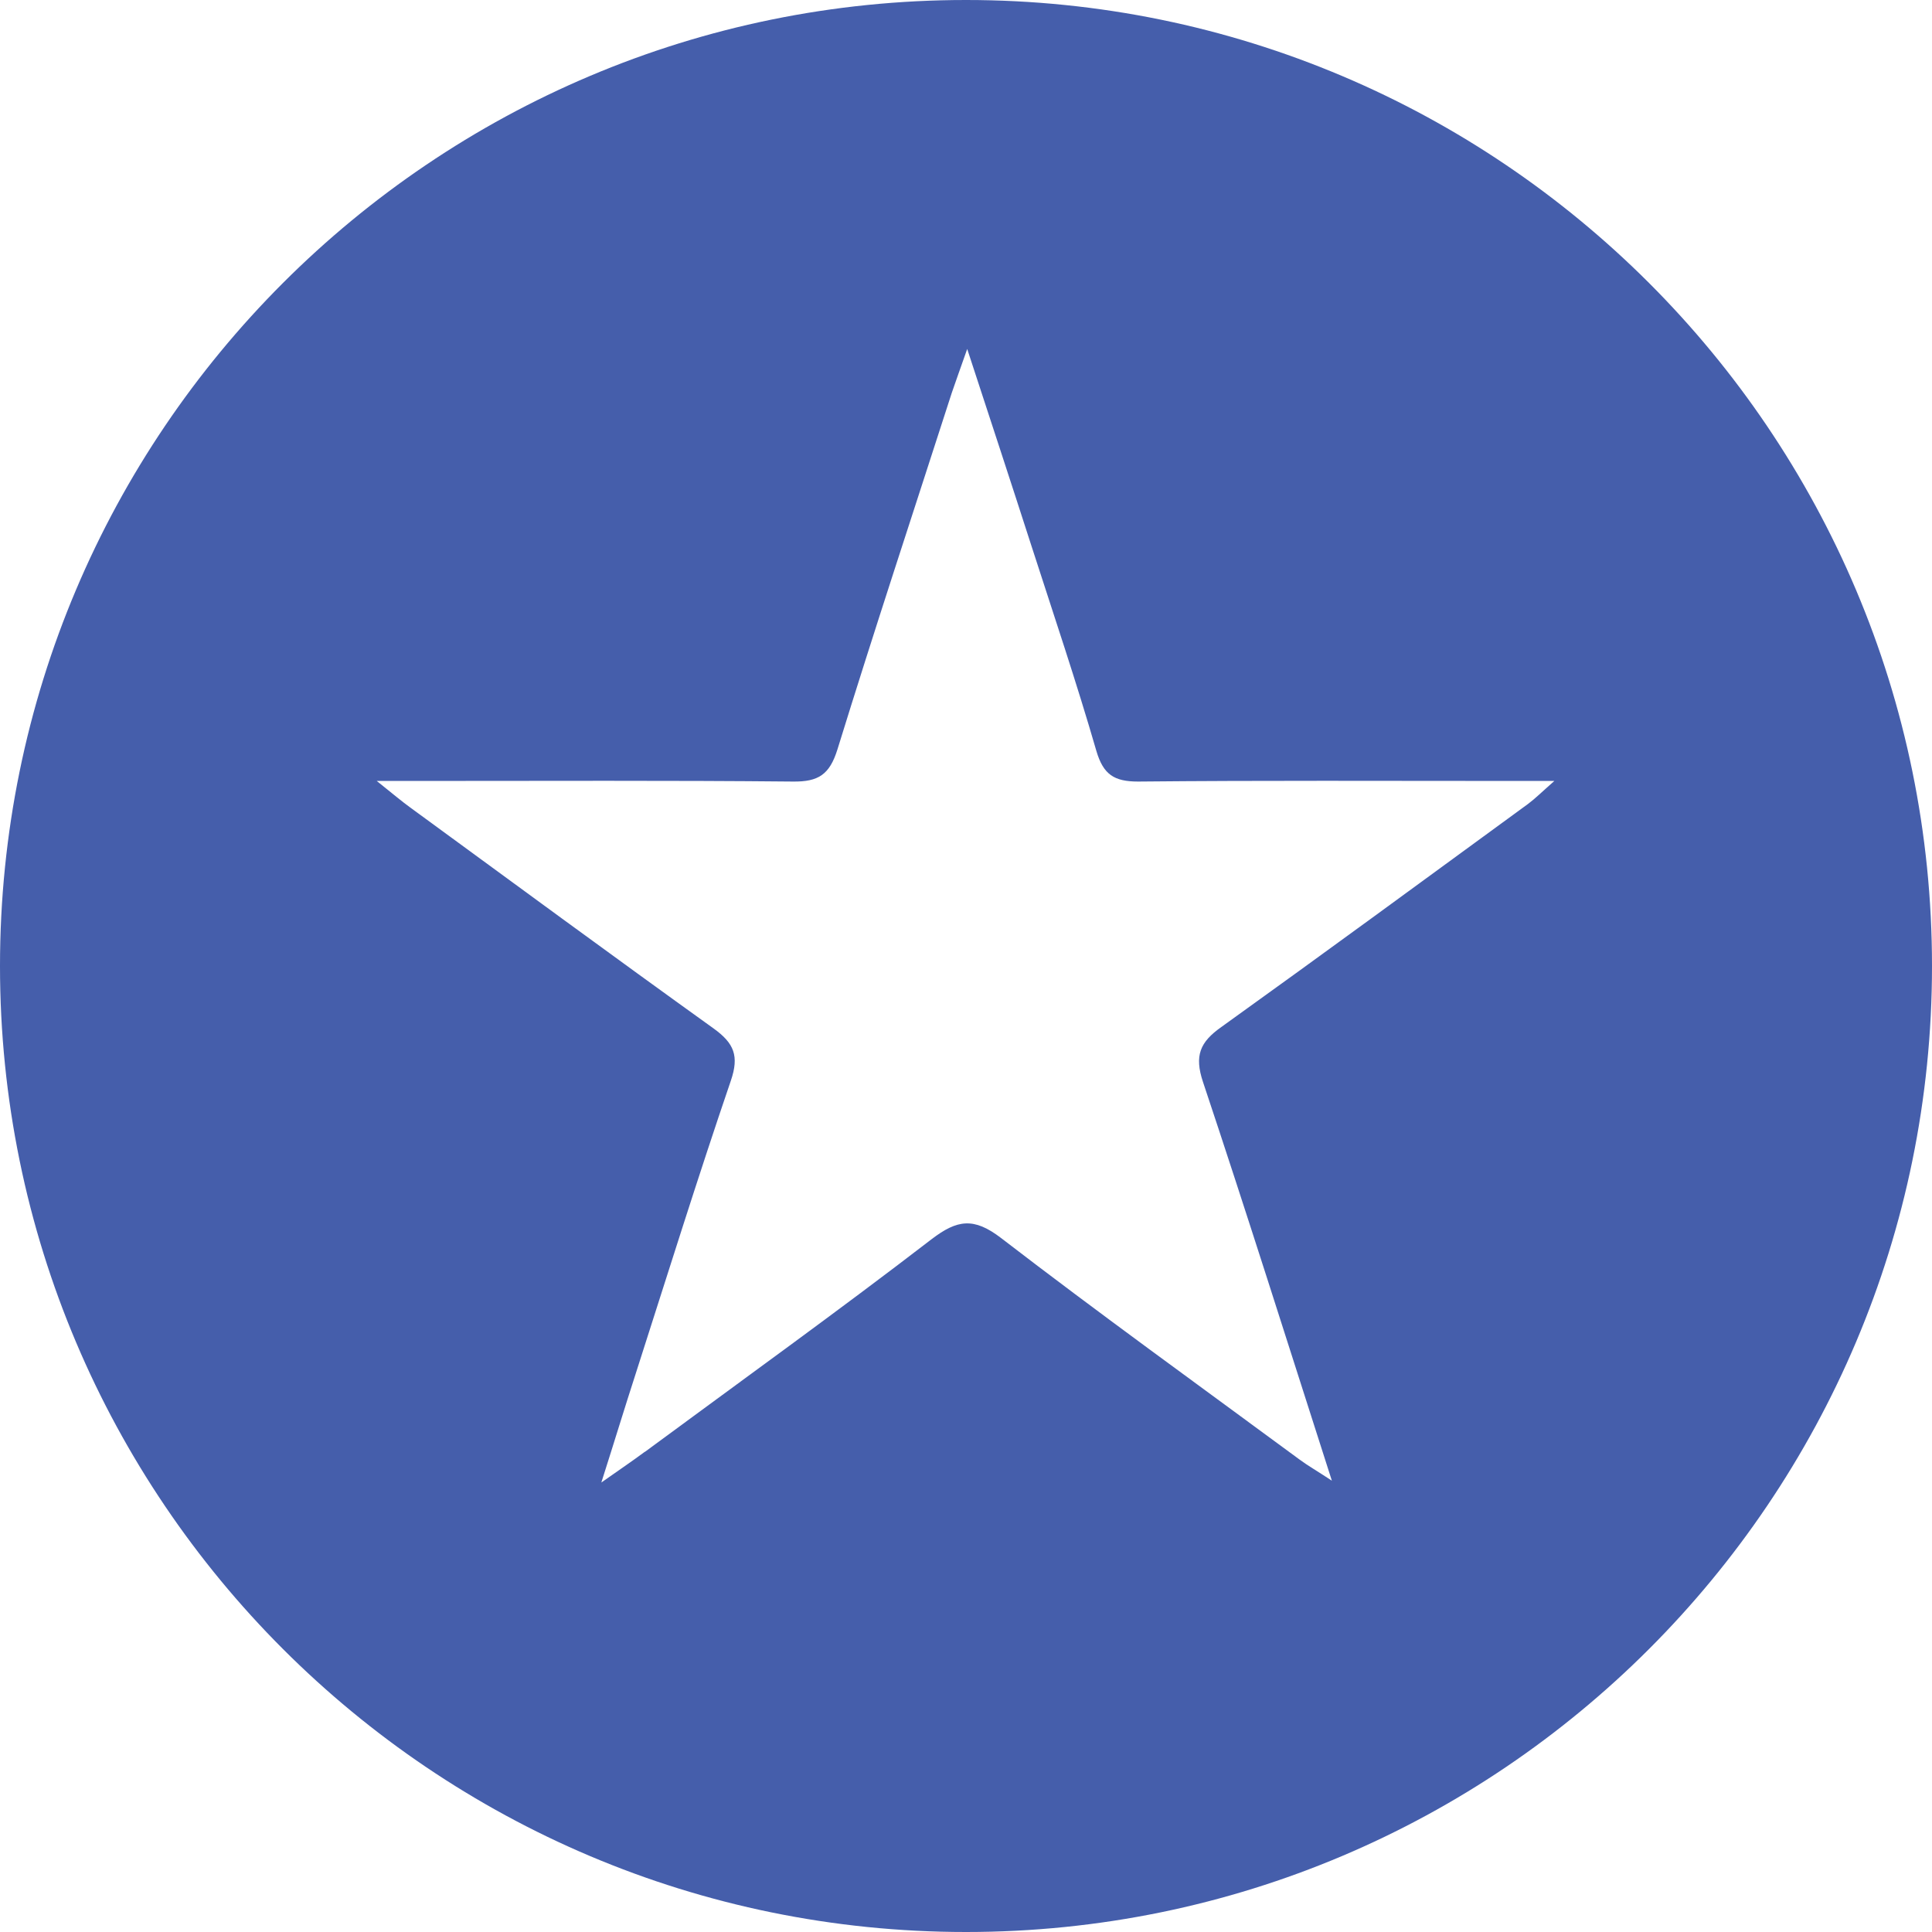 <?xml version="1.0" encoding="UTF-8"?>
<svg id="Layer_1" data-name="Layer 1" xmlns="http://www.w3.org/2000/svg" xmlns:xlink="http://www.w3.org/1999/xlink" viewBox="0 0 64 64">
  <defs>
    <style>
      .cls-1 {
        fill: #455eab;
      }

      .cls-2 {
        filter: url(#drop-shadow-1);
      }
    </style>
    <filter id="drop-shadow-1" filterUnits="userSpaceOnUse">
      <feOffset dx="0" dy="0"/>
      <feGaussianBlur result="blur" stdDeviation="0"/>
      <feFlood flood-color="#010101" flood-opacity="0"/>
      <feComposite in2="blur" operator="in"/>
      <feComposite in="SourceGraphic"/>
    </filter>
  </defs>
  <g class="cls-2">
    <path class="cls-1" d="m64,32c0,17.67-14.33,32-32,32S0,49.67,0,32,14.33,0,32,0s32,14.33,32,32Zm-42.63,16.09c3.17-2.34,6.37-4.64,9.49-7.04.85-.65,1.4-.73,2.3-.04,3.25,2.5,6.58,4.9,9.89,7.34.27.2.57.37,1.07.7-1.47-4.58-2.83-8.9-4.27-13.21-.29-.87-.1-1.32.61-1.82,3.4-2.44,6.78-4.92,10.16-7.39.24-.18.45-.39.87-.76-.67,0-1.07,0-1.47,0-4.11,0-8.21-.02-12.32.02-.79,0-1.15-.23-1.38-1.01-.66-2.28-1.42-4.53-2.15-6.79-.67-2.08-1.35-4.15-2.13-6.53-.25.7-.38,1.08-.51,1.45-1.27,3.94-2.57,7.87-3.79,11.82-.26.83-.63,1.07-1.47,1.06-4.11-.04-8.21-.02-12.32-.02-.39,0-.77,0-1.47,0,.55.44.82.67,1.11.88,3.35,2.45,6.68,4.9,10.05,7.32.68.49.85.91.57,1.73-1.1,3.22-2.11,6.46-3.15,9.7-.36,1.11-.7,2.23-1.14,3.61.64-.45,1.04-.72,1.43-1.01Z"/>
  </g>
</svg>